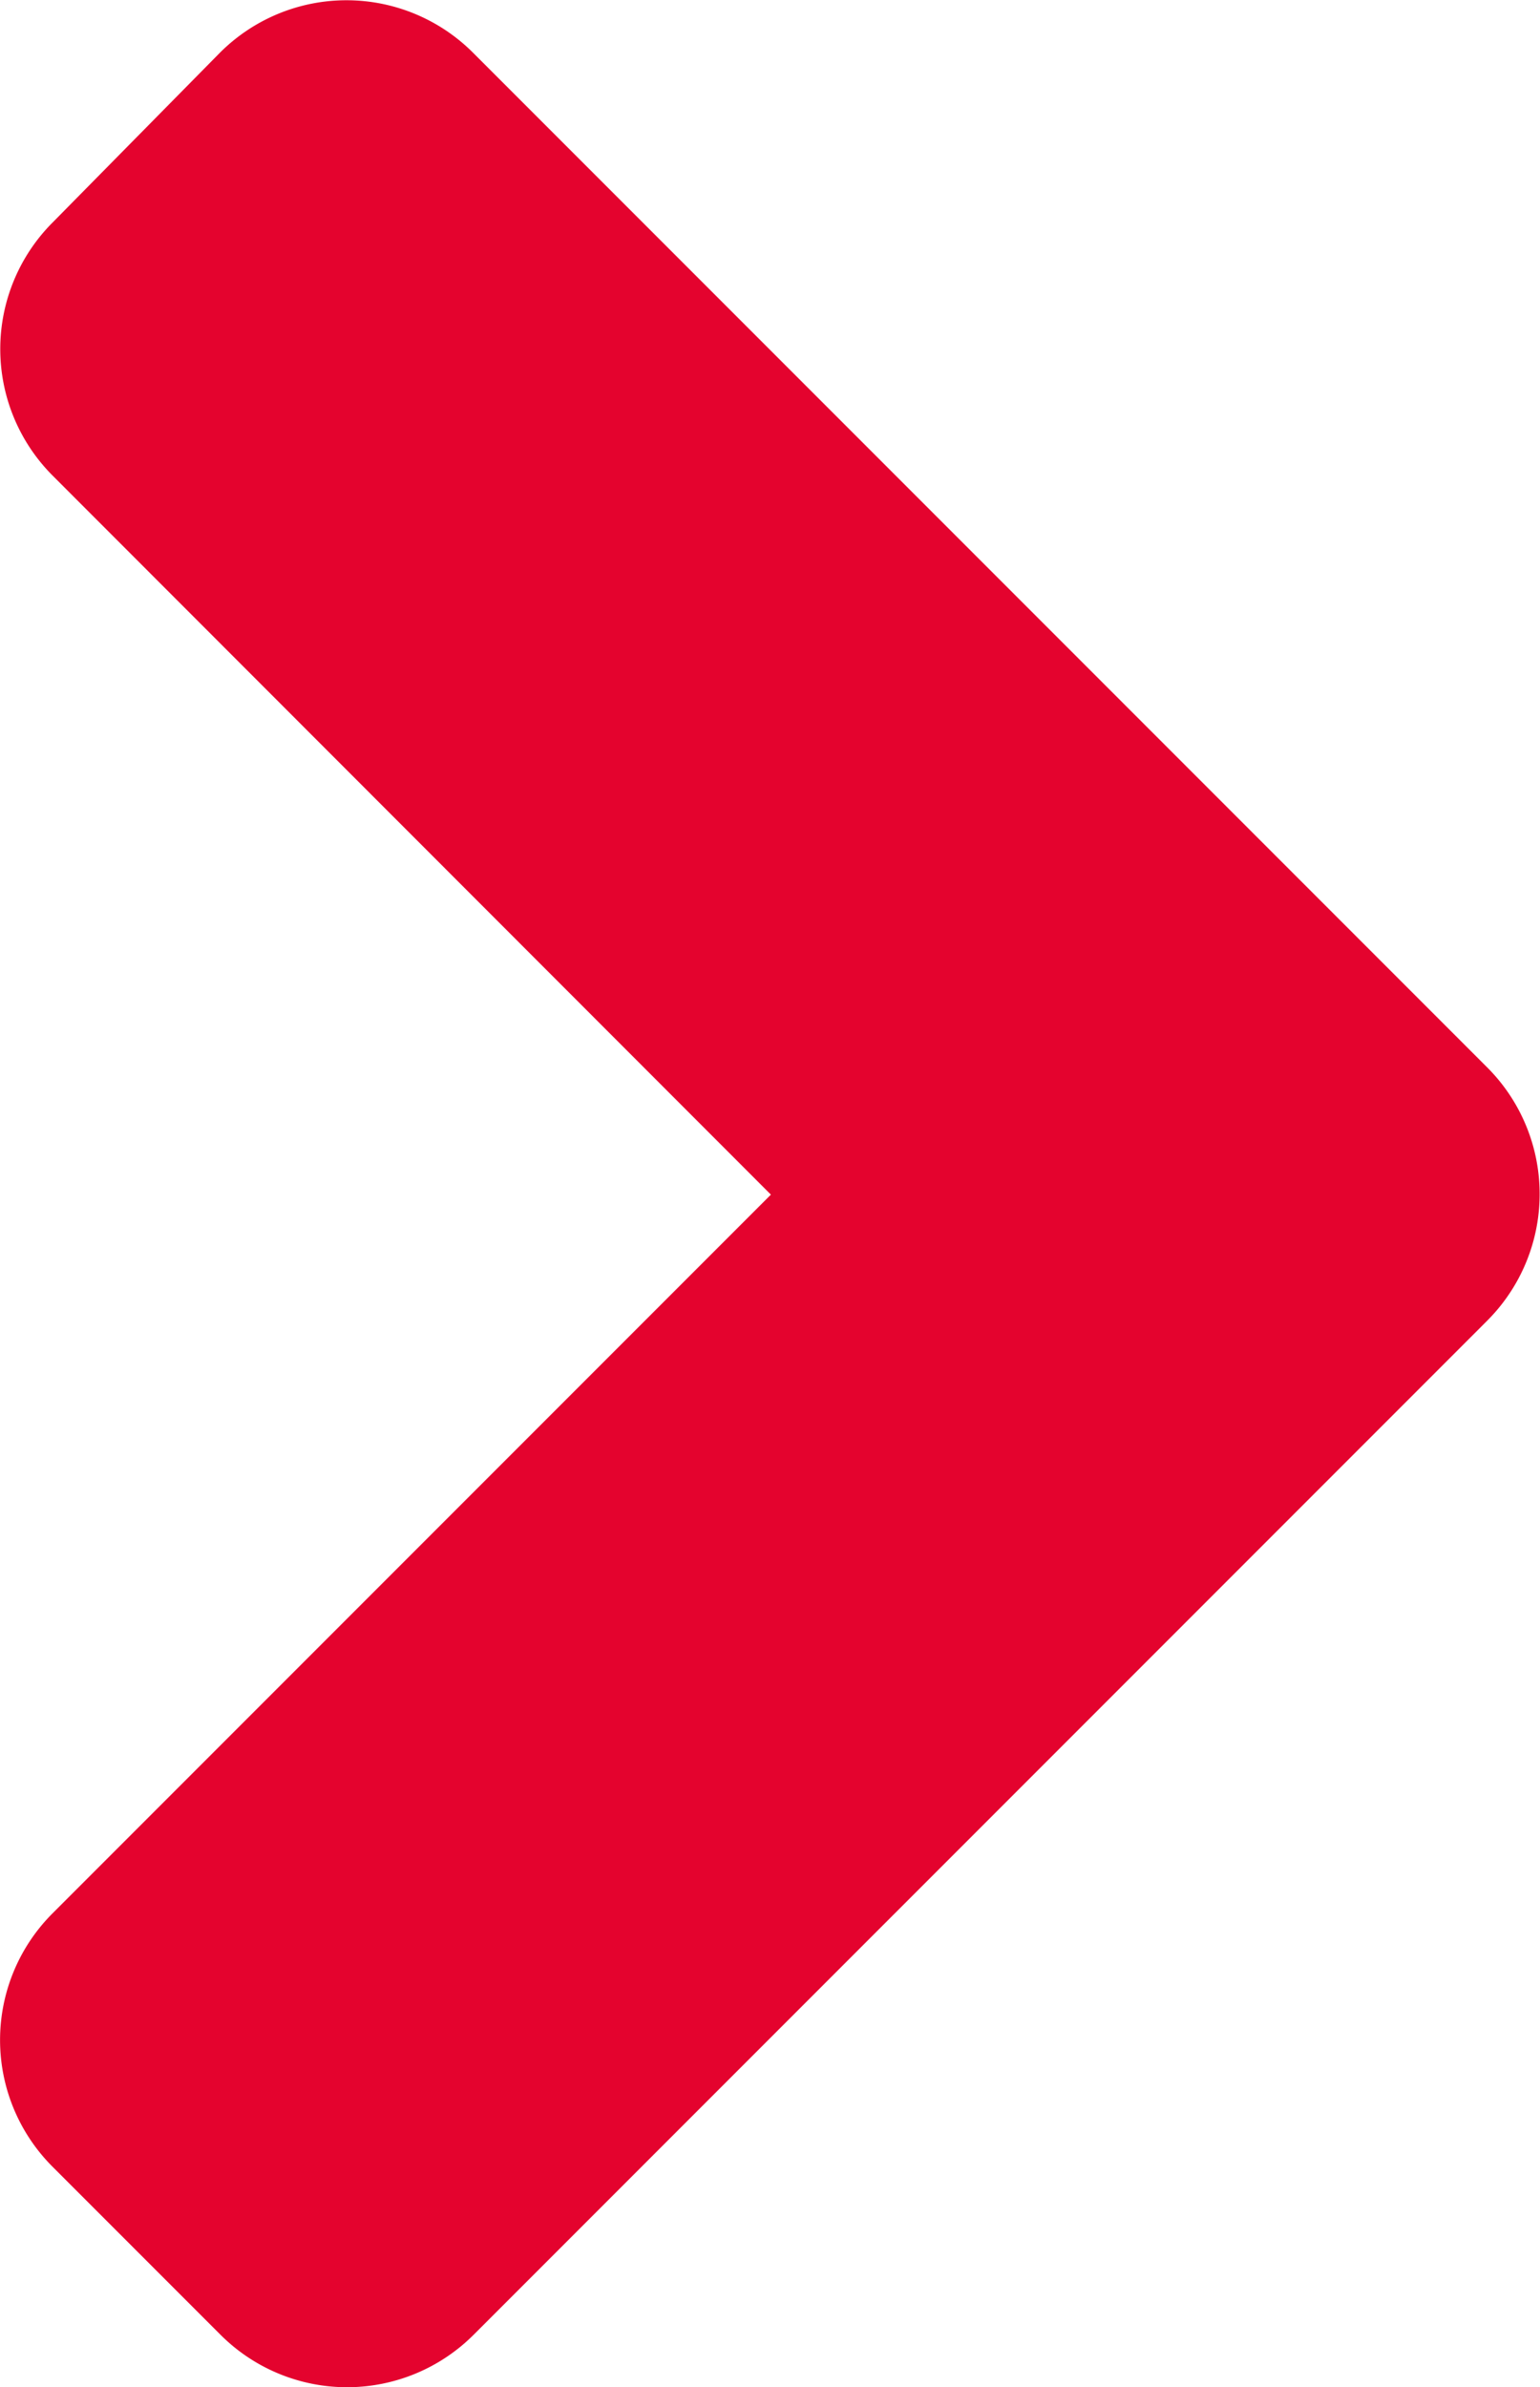 <svg xmlns="http://www.w3.org/2000/svg" width="7.745" height="12" viewBox="0 0 7.745 12">
    <path id="FontAwsome_angle-right_" data-name="FontAwsome (angle-right)" d="M32.231,102.587l-5.1,5.1a.9.9,0,0,1-1.271,0l-.847-.847a.9.9,0,0,1,0-1.271l3.614-3.614L25.014,98.34a.9.9,0,0,1,0-1.271l.843-.855a.9.9,0,0,1,1.271,0l5.1,5.1A.9.9,0,0,1,32.231,102.587Z" transform="translate(-24.75 -95.95)" fill="#e4032e"/>
</svg>